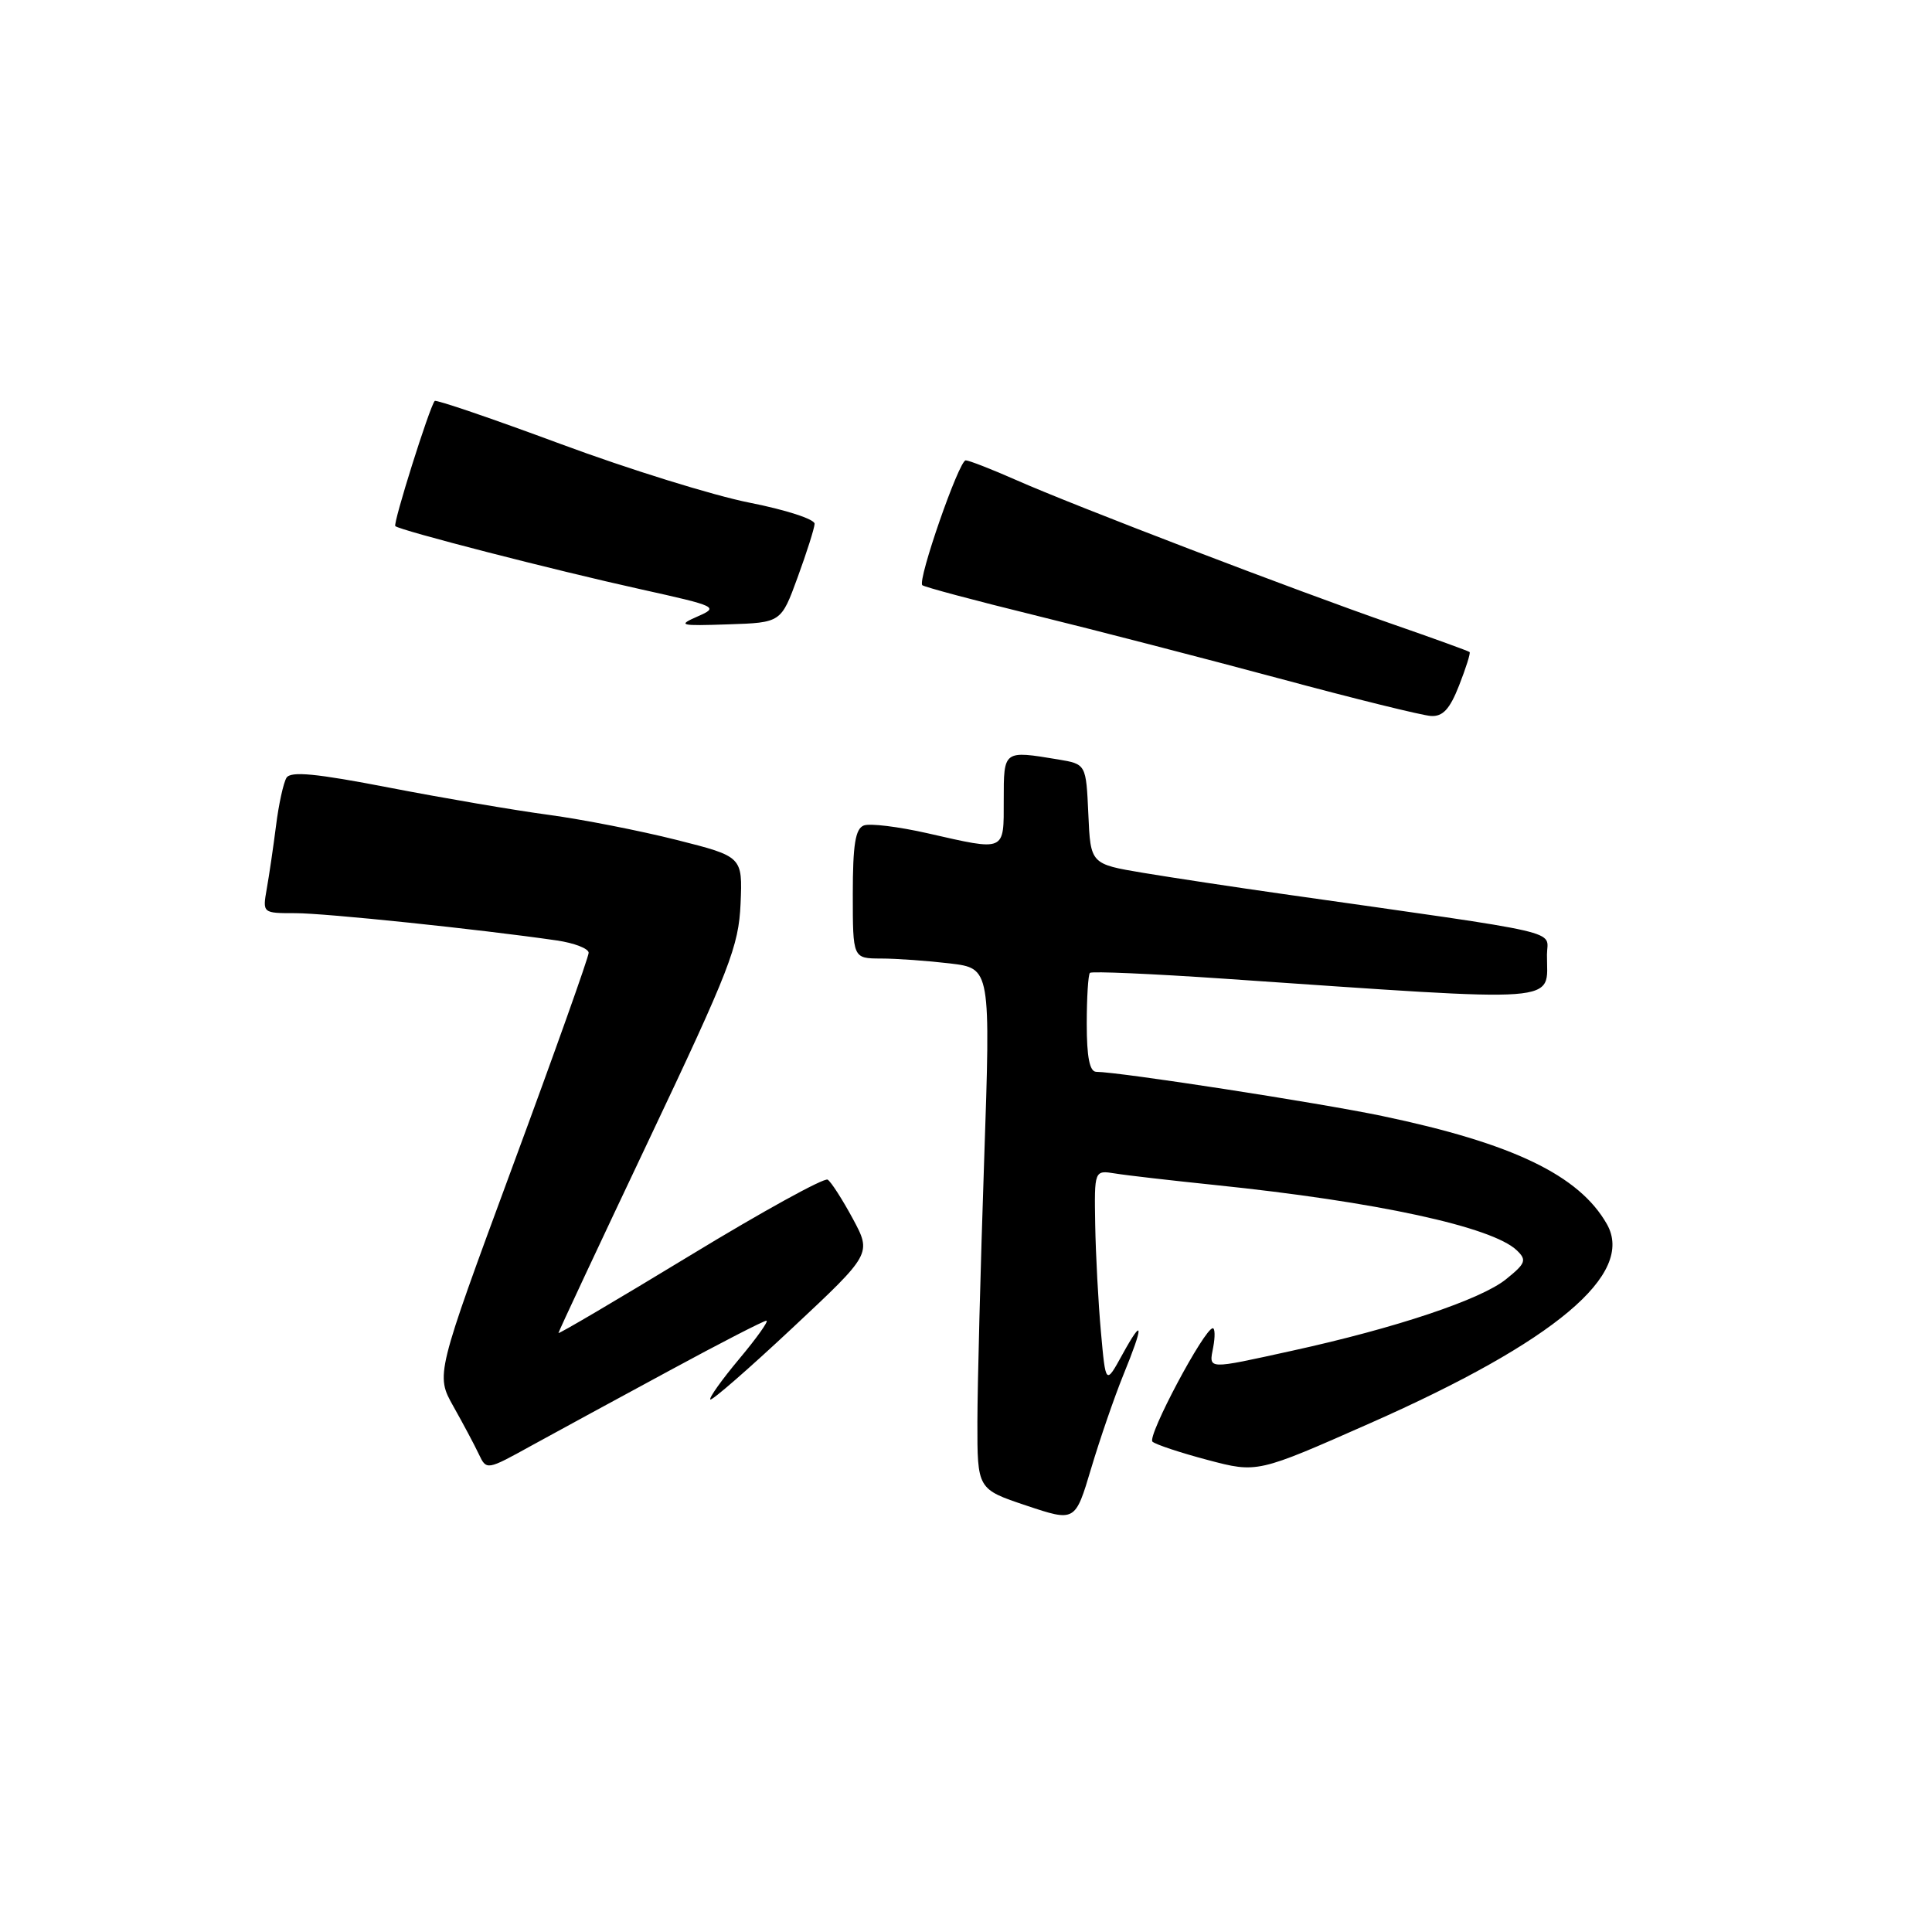 <?xml version="1.0" encoding="UTF-8" standalone="no"?>
<!DOCTYPE svg PUBLIC "-//W3C//DTD SVG 1.1//EN" "http://www.w3.org/Graphics/SVG/1.1/DTD/svg11.dtd" >
<svg xmlns="http://www.w3.org/2000/svg" xmlns:xlink="http://www.w3.org/1999/xlink" version="1.1" viewBox="0 0 256 256">
 <g >
 <path fill="currentColor"
d=" M 148.84 182.21 C 151.59 175.49 151.53 174.37 148.71 179.50 C 146.51 183.50 146.51 183.50 145.88 176.50 C 145.53 172.65 145.19 166.25 145.12 162.28 C 145.00 155.05 145.00 155.05 147.75 155.49 C 149.26 155.74 155.22 156.42 161.00 157.02 C 182.34 159.22 197.76 162.56 201.00 165.69 C 202.33 166.97 202.16 167.41 199.55 169.51 C 196.22 172.20 184.92 175.98 171.26 178.97 C 159.79 181.49 160.18 181.51 160.76 178.50 C 161.02 177.12 160.99 176.00 160.70 176.00 C 159.59 176.00 151.96 190.35 152.71 191.03 C 153.14 191.41 156.45 192.51 160.05 193.46 C 166.60 195.19 166.60 195.19 181.55 188.58 C 206.07 177.74 216.68 168.82 212.92 162.20 C 209.24 155.72 200.43 151.49 183.12 147.87 C 174.63 146.10 148.49 142.06 145.25 142.02 C 144.38 142.00 144.00 140.06 144.00 135.67 C 144.00 132.18 144.19 129.15 144.42 128.91 C 144.65 128.68 152.64 129.03 162.17 129.68 C 208.02 132.81 204.95 133.03 204.98 126.50 C 205.00 123.16 208.24 123.90 170.00 118.46 C 163.68 117.56 155.35 116.30 151.50 115.66 C 144.50 114.49 144.50 114.49 144.21 107.87 C 143.91 101.25 143.91 101.25 140.21 100.63 C 132.95 99.43 133.00 99.39 133.00 106.00 C 133.00 112.93 133.33 112.78 122.90 110.41 C 119.06 109.54 115.26 109.07 114.46 109.38 C 113.34 109.81 113.00 111.92 113.00 118.47 C 113.00 127.00 113.00 127.00 116.75 127.01 C 118.81 127.01 122.92 127.31 125.88 127.66 C 131.27 128.31 131.27 128.31 130.40 153.91 C 129.92 167.98 129.52 183.51 129.51 188.41 C 129.50 197.32 129.50 197.32 135.98 199.49 C 142.47 201.66 142.47 201.66 144.58 194.58 C 145.74 190.69 147.66 185.12 148.84 182.21 Z  M 88.71 181.61 C 95.42 177.97 101.20 175.00 101.55 175.00 C 101.90 175.00 100.29 177.27 97.97 180.04 C 95.65 182.81 93.92 185.24 94.12 185.44 C 94.33 185.63 99.22 181.37 105.00 175.96 C 115.50 166.13 115.50 166.13 113.00 161.48 C 111.62 158.93 110.13 156.60 109.67 156.31 C 109.21 156.02 101.00 160.54 91.42 166.37 C 81.84 172.19 74.00 176.81 74.00 176.63 C 74.00 176.46 79.37 164.99 85.93 151.15 C 96.72 128.39 97.88 125.39 98.13 119.74 C 98.39 113.50 98.39 113.50 89.64 111.29 C 84.83 110.08 77.21 108.58 72.70 107.97 C 68.19 107.37 58.69 105.74 51.60 104.37 C 41.85 102.48 38.52 102.16 37.96 103.06 C 37.56 103.72 36.93 106.56 36.58 109.38 C 36.22 112.20 35.67 115.96 35.35 117.75 C 34.78 121.00 34.78 121.00 39.14 121.00 C 43.14 121.00 63.44 123.12 73.75 124.61 C 76.09 124.95 78.00 125.69 78.00 126.25 C 78.00 126.81 73.44 139.63 67.86 154.72 C 57.73 182.17 57.73 182.17 60.07 186.34 C 61.36 188.63 62.88 191.48 63.44 192.67 C 64.47 194.84 64.47 194.84 70.48 191.52 C 73.79 189.70 81.99 185.24 88.71 181.61 Z  M 193.34 90.82 C 194.24 88.52 194.87 86.54 194.73 86.40 C 194.60 86.27 189.99 84.60 184.49 82.69 C 171.75 78.27 142.28 66.99 134.63 63.60 C 131.39 62.17 128.39 61.00 127.96 61.00 C 127.07 61.00 121.55 76.89 122.21 77.54 C 122.44 77.77 129.12 79.56 137.06 81.51 C 145.00 83.46 159.60 87.24 169.50 89.90 C 179.40 92.57 188.44 94.80 189.60 94.87 C 191.18 94.97 192.10 93.98 193.34 90.82 Z  M 105.69 76.50 C 106.90 73.20 107.91 70.01 107.94 69.41 C 107.97 68.80 104.10 67.55 99.33 66.61 C 94.56 65.67 83.29 62.17 74.29 58.83 C 65.28 55.49 57.77 52.92 57.60 53.13 C 56.90 53.96 52.05 69.38 52.38 69.71 C 52.94 70.27 73.40 75.54 84.94 78.09 C 95.03 80.33 95.28 80.44 92.44 81.68 C 89.73 82.87 90.04 82.95 96.50 82.73 C 103.50 82.50 103.50 82.50 105.69 76.50 Z "/>
</g>
</svg>